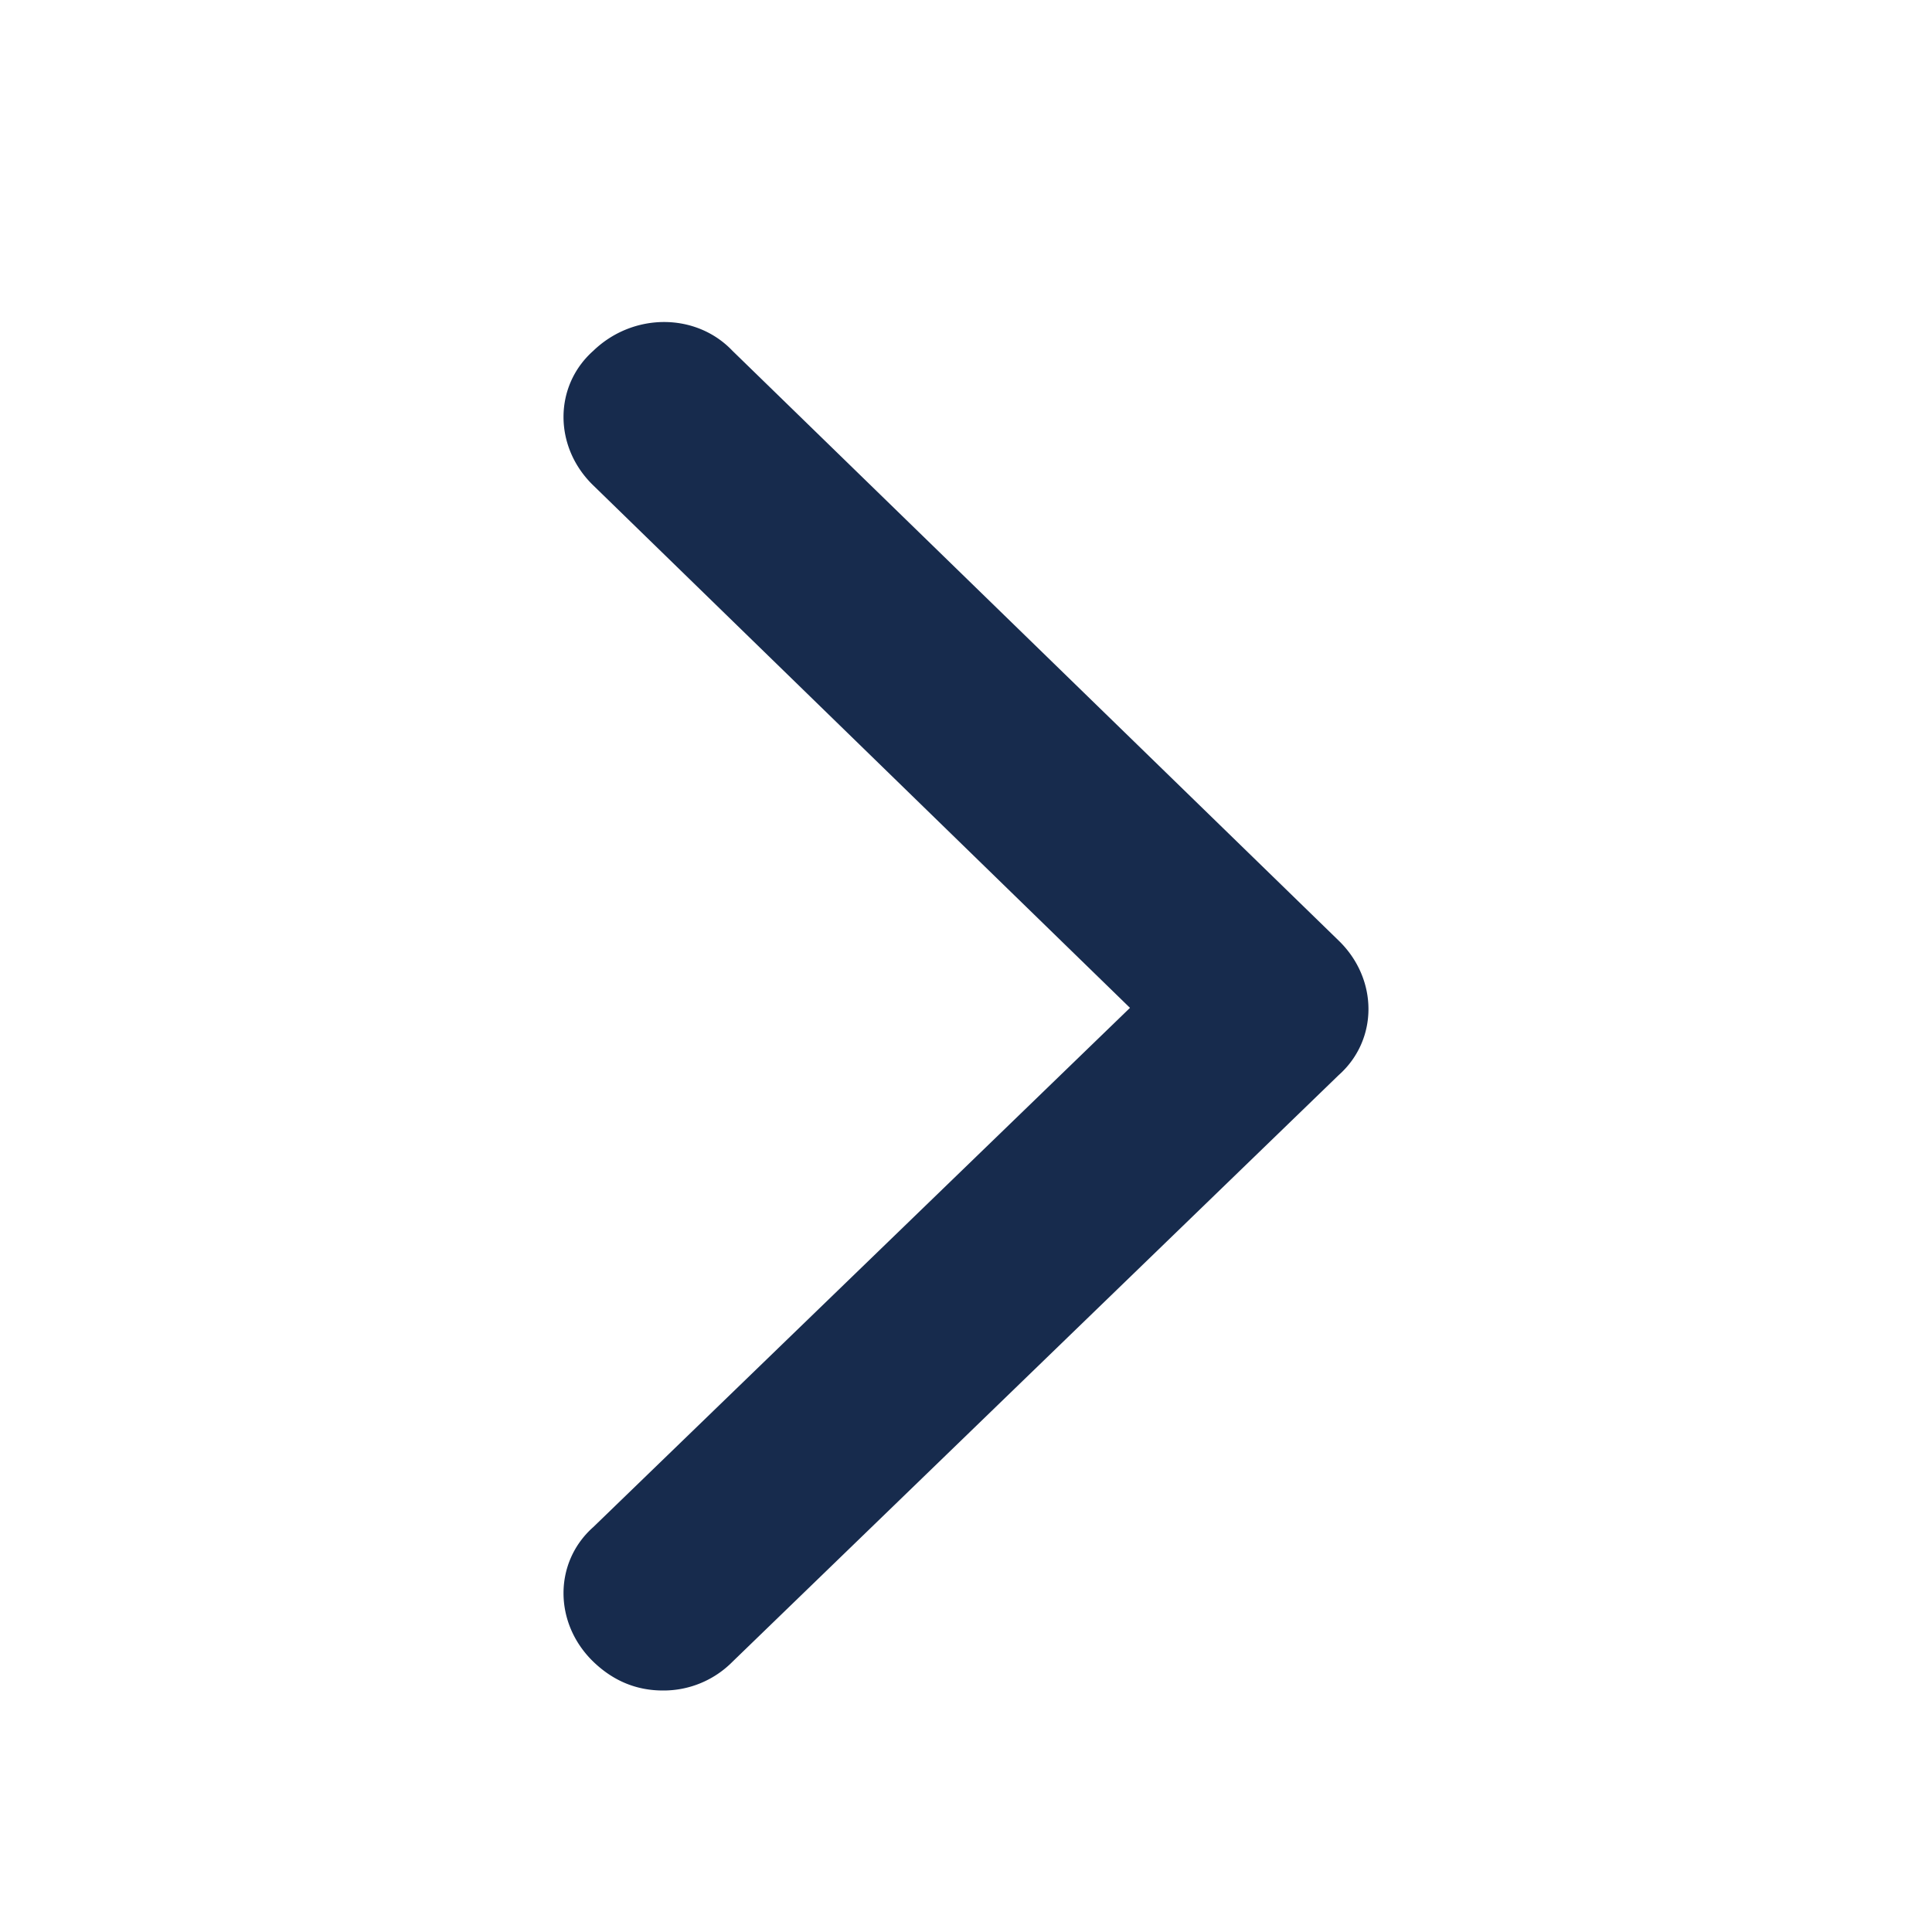 <?xml version="1.0" standalone="no"?><!DOCTYPE svg PUBLIC "-//W3C//DTD SVG 1.1//EN" "http://www.w3.org/Graphics/SVG/1.1/DTD/svg11.dtd"><svg t="1748429866269" class="icon" viewBox="0 0 1024 1024" version="1.1" xmlns="http://www.w3.org/2000/svg" p-id="9505" xmlns:xlink="http://www.w3.org/1999/xlink" width="200" height="200"><path d="M351.36 896c-14.08 0-26.368-5.12-36.907-15.275-21.035-20.395-21.035-52.693 0-71.339l284.459-275.2L314.453 257.28c-21.035-20.352-21.035-52.651 0-71.339 21.077-20.352 54.443-20.352 73.771 0l321.28 312.576c21.077 20.395 21.077 52.651 0 71.339L388.267 880.725a51.371 51.371 0 0 1-36.864 15.275z" fill="#172B4D" p-id="9506"></path></svg>